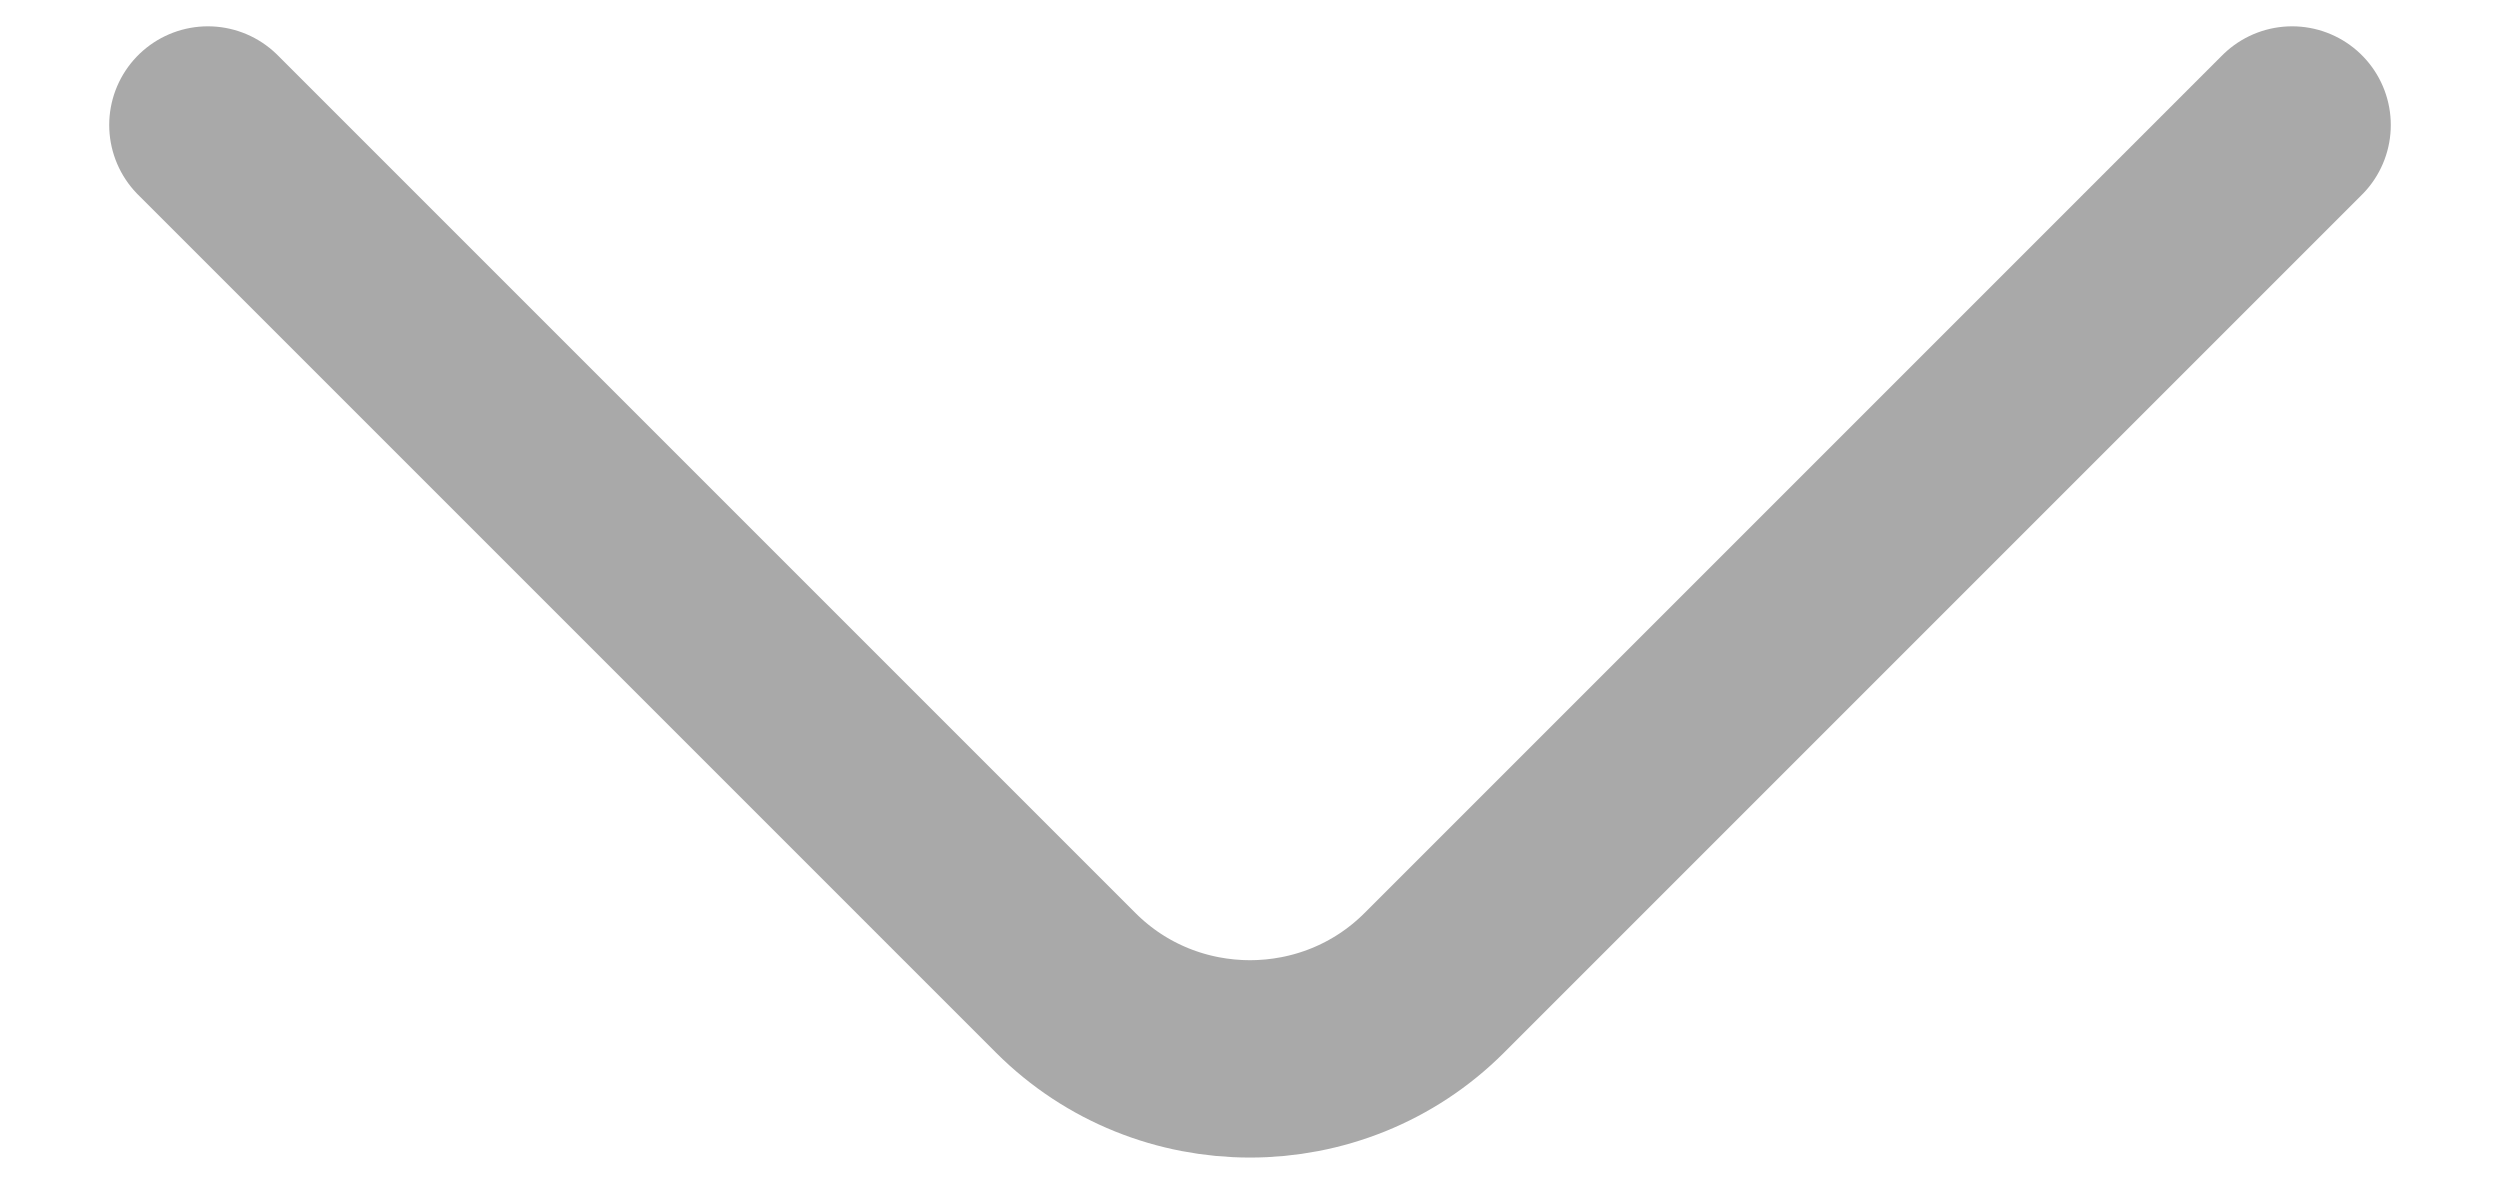 <svg width="19" height="9" viewBox="0 0 19 9" fill="none" xmlns="http://www.w3.org/2000/svg">
<path d="M17.42 0.95L10.9 7.47C10.13 8.24 8.87 8.24 8.1 7.47L1.58 0.95" stroke="#A9A9A9" stroke-width="1.5" stroke-miterlimit="10" stroke-linecap="round" stroke-linejoin="round"/>
</svg>
